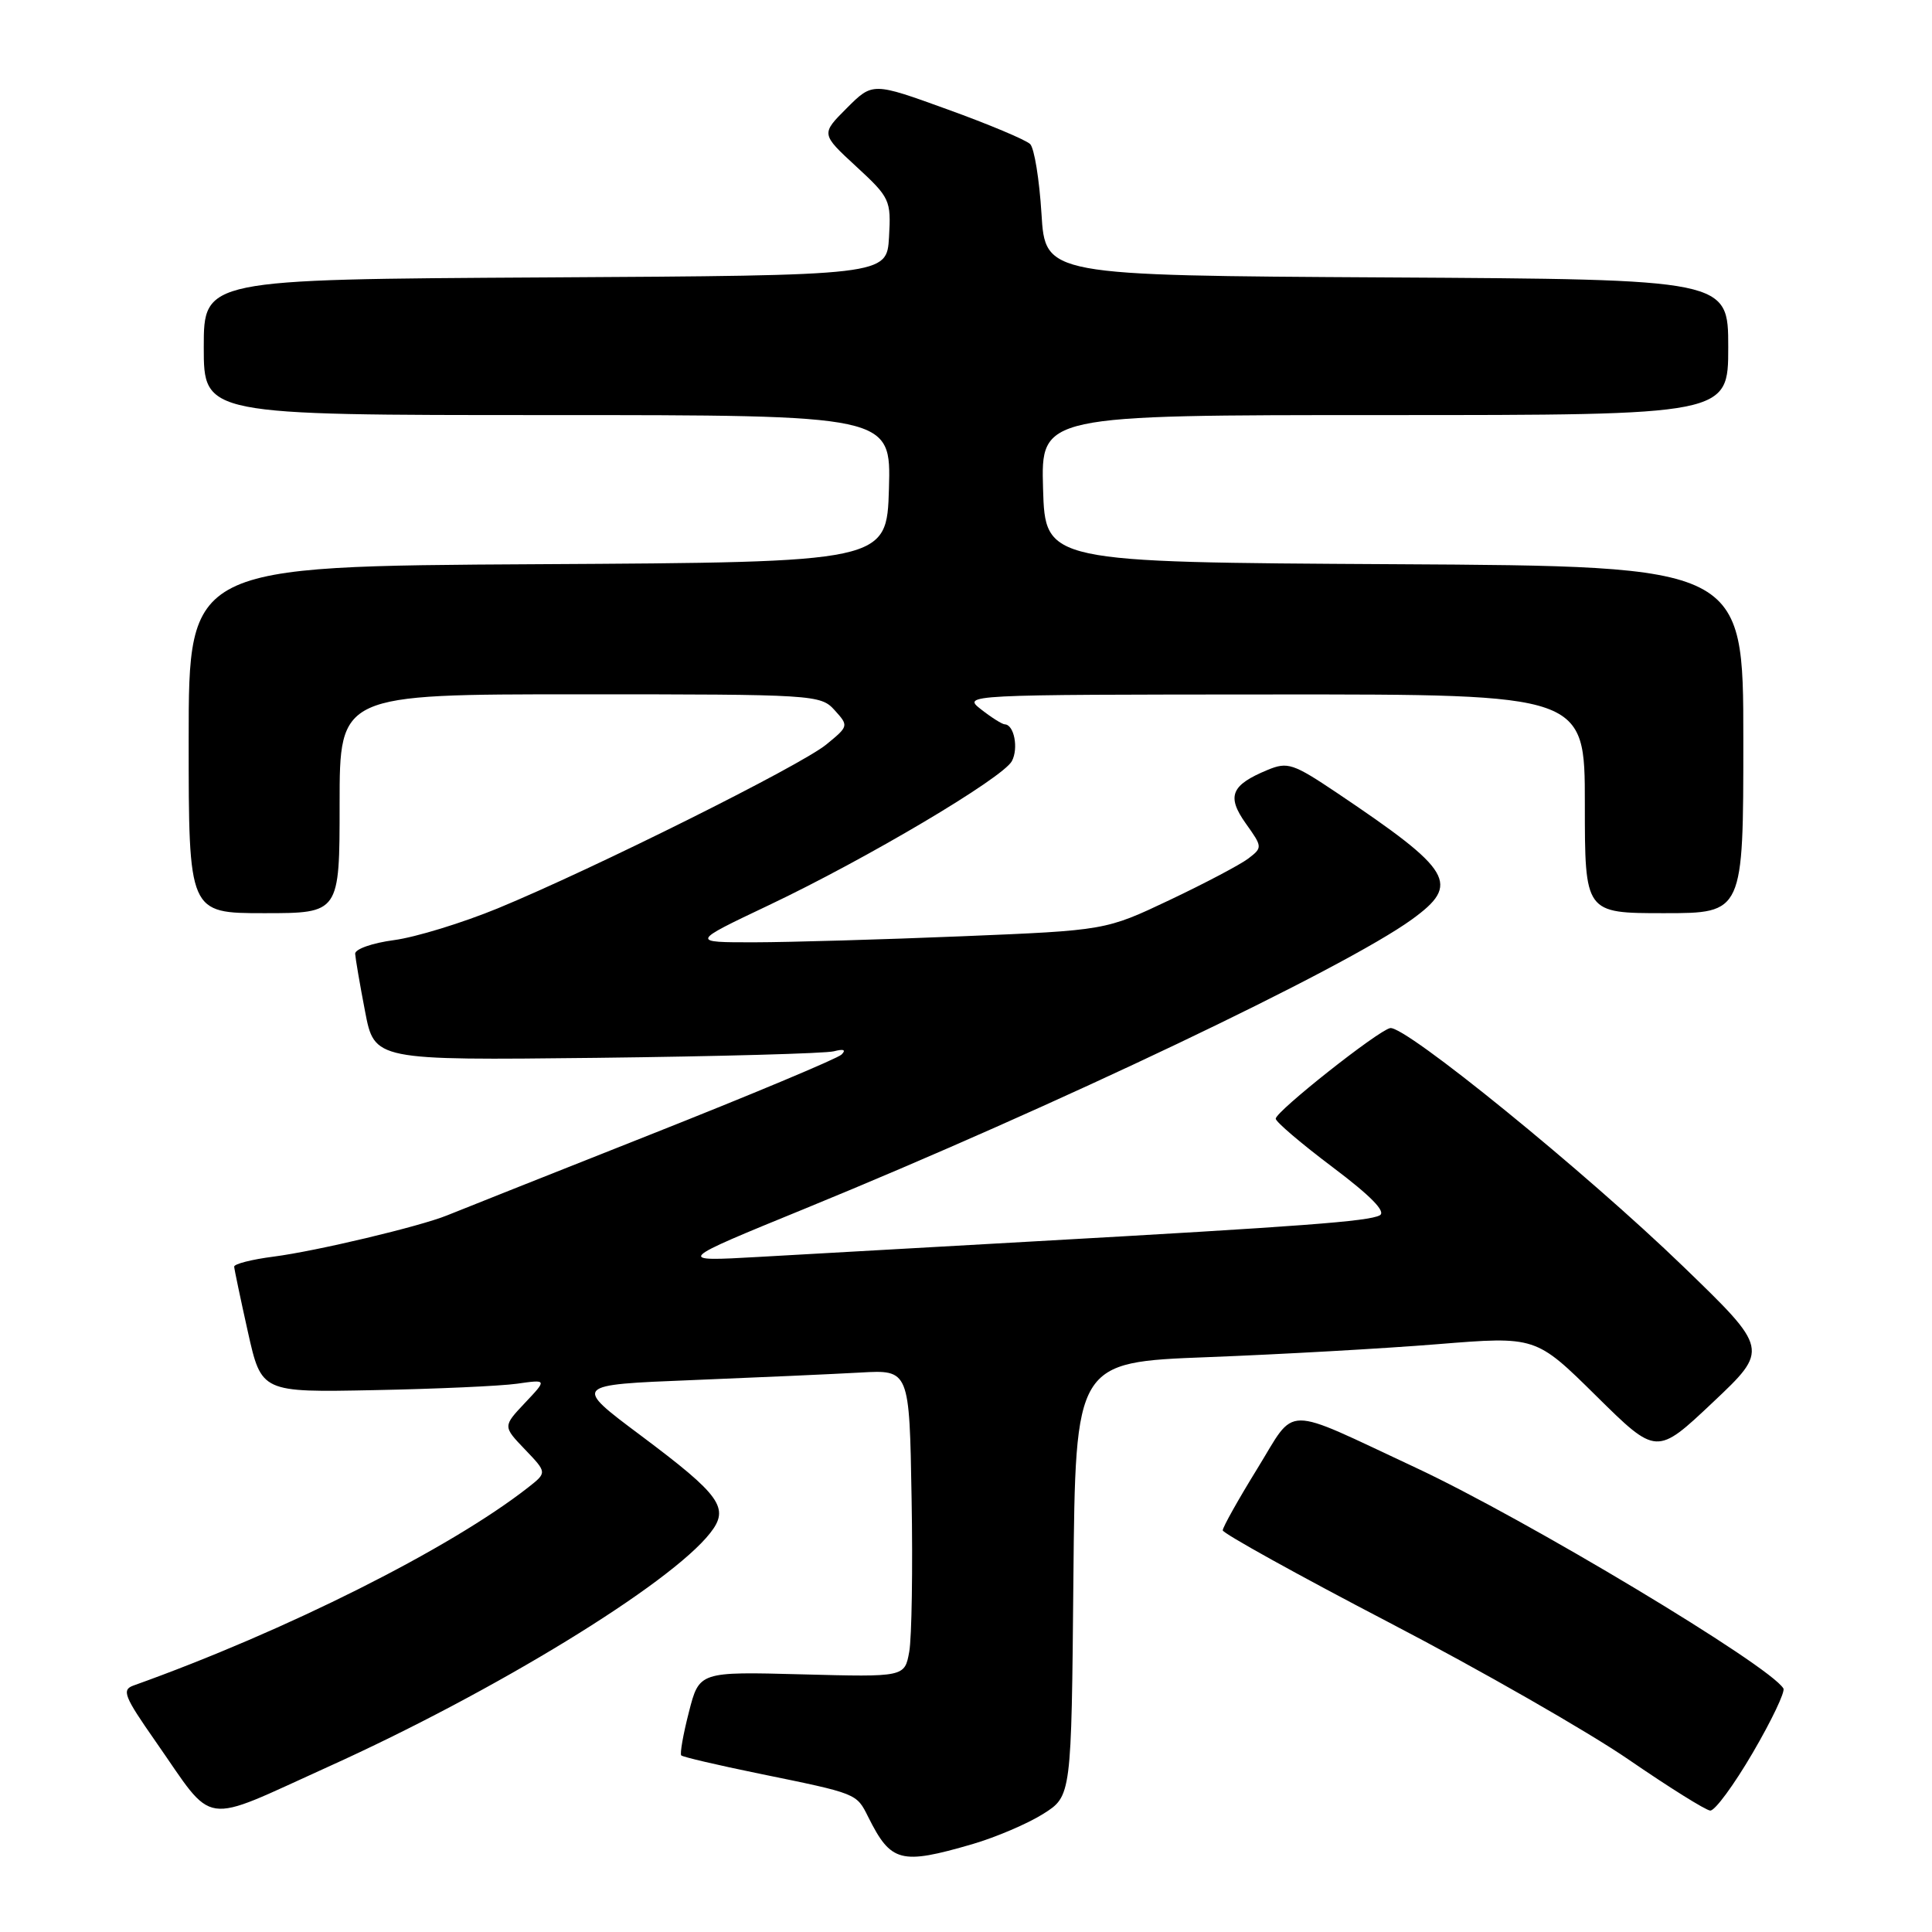 <?xml version="1.0" encoding="UTF-8" standalone="no"?>
<!DOCTYPE svg PUBLIC "-//W3C//DTD SVG 1.1//EN" "http://www.w3.org/Graphics/SVG/1.1/DTD/svg11.dtd" >
<svg xmlns="http://www.w3.org/2000/svg" xmlns:xlink="http://www.w3.org/1999/xlink" version="1.1" viewBox="0 0 256 256">
 <g >
 <path fill="currentColor"
d=" M 128.84 244.36 C 131.95 243.45 136.17 241.65 138.23 240.35 C 141.97 237.99 141.97 237.99 142.23 209.25 C 142.50 180.50 142.50 180.50 160.00 179.83 C 169.62 179.46 183.35 178.69 190.50 178.11 C 203.50 177.06 203.50 177.06 211.50 184.96 C 219.50 192.86 219.50 192.86 226.95 185.83 C 234.40 178.80 234.40 178.80 223.02 167.80 C 210.06 155.27 186.14 135.82 184.20 136.23 C 182.57 136.57 169.08 147.24 169.04 148.23 C 169.02 148.63 172.41 151.52 176.57 154.65 C 181.66 158.48 183.70 160.57 182.82 161.04 C 181.30 161.84 172.65 162.49 137.00 164.49 C 122.97 165.28 106.55 166.20 100.50 166.55 C 89.50 167.17 89.50 167.17 106.76 160.11 C 139.87 146.55 178.09 128.34 187.08 121.83 C 193.56 117.13 192.53 115.40 177.17 105.07 C 171.34 101.16 170.62 100.92 167.96 102.02 C 163.11 104.03 162.51 105.50 165.07 109.11 C 167.29 112.22 167.30 112.31 165.42 113.75 C 164.36 114.56 159.68 117.03 155.00 119.25 C 146.50 123.28 146.50 123.28 127.50 124.06 C 117.05 124.49 104.67 124.85 100.00 124.86 C 91.50 124.87 91.50 124.87 101.86 119.95 C 114.88 113.77 132.88 103.09 134.08 100.85 C 134.98 99.16 134.38 96.02 133.14 95.98 C 132.79 95.97 131.38 95.08 130.00 94.00 C 127.51 92.05 127.63 92.04 168.75 92.02 C 210.00 92.00 210.00 92.00 210.00 106.50 C 210.00 121.00 210.00 121.00 220.50 121.00 C 231.00 121.00 231.00 121.00 231.00 98.01 C 231.00 75.02 231.00 75.02 184.75 74.76 C 138.50 74.50 138.50 74.50 138.21 64.75 C 137.93 55.00 137.93 55.00 183.46 55.00 C 229.00 55.00 229.00 55.00 229.00 46.01 C 229.00 37.02 229.00 37.02 183.75 36.76 C 138.50 36.50 138.50 36.50 138.00 28.30 C 137.72 23.78 137.05 19.64 136.50 19.09 C 135.94 18.54 131.02 16.47 125.56 14.50 C 115.63 10.90 115.63 10.90 112.20 14.33 C 108.78 17.75 108.78 17.75 113.44 22.05 C 117.93 26.19 118.08 26.51 117.80 31.42 C 117.50 36.50 117.50 36.50 72.25 36.76 C 27.00 37.02 27.00 37.02 27.00 46.01 C 27.00 55.00 27.00 55.00 72.54 55.00 C 118.07 55.00 118.07 55.00 117.79 64.75 C 117.50 74.50 117.50 74.50 71.25 74.76 C 25.00 75.02 25.00 75.02 25.00 98.01 C 25.00 121.00 25.00 121.00 35.00 121.00 C 45.00 121.00 45.00 121.00 45.00 106.50 C 45.00 92.00 45.00 92.00 76.85 92.00 C 107.92 92.00 108.74 92.05 110.59 94.10 C 112.47 96.18 112.46 96.22 109.49 98.65 C 106.06 101.46 78.62 115.14 65.96 120.36 C 61.26 122.29 55.07 124.19 52.21 124.57 C 49.34 124.95 47.03 125.76 47.06 126.38 C 47.10 127.00 47.68 130.43 48.37 134.00 C 49.61 140.50 49.61 140.50 79.05 140.17 C 95.25 139.98 109.40 139.59 110.50 139.30 C 111.80 138.96 112.15 139.11 111.50 139.74 C 110.95 140.27 99.47 145.08 86.00 150.41 C 72.53 155.75 60.49 160.53 59.25 161.04 C 55.64 162.51 41.96 165.77 36.25 166.51 C 33.36 166.88 31.01 167.48 31.03 167.84 C 31.05 168.20 31.87 172.10 32.85 176.50 C 34.64 184.50 34.64 184.50 49.57 184.20 C 57.78 184.04 66.30 183.66 68.50 183.35 C 72.50 182.78 72.50 182.78 69.56 185.89 C 66.63 189.00 66.63 189.00 69.56 192.06 C 72.49 195.12 72.49 195.12 70.00 197.08 C 59.65 205.19 37.91 216.11 17.69 223.34 C 16.10 223.91 16.44 224.77 20.61 230.74 C 28.61 242.19 26.33 241.86 43.50 234.10 C 65.49 224.17 88.76 209.94 94.10 203.14 C 96.71 199.82 95.55 198.18 84.92 190.22 C 75.93 183.50 75.93 183.50 91.72 182.87 C 100.40 182.52 110.42 182.07 114.00 181.87 C 120.50 181.50 120.50 181.50 120.79 198.50 C 120.96 207.85 120.81 217.01 120.48 218.86 C 119.87 222.22 119.87 222.22 106.26 221.86 C 92.65 221.50 92.65 221.50 91.28 226.87 C 90.52 229.82 90.07 232.40 90.27 232.60 C 90.47 232.81 95.11 233.89 100.57 235.01 C 113.66 237.69 113.47 237.61 115.05 240.77 C 118.06 246.79 119.34 247.12 128.84 244.36 Z  M 232.25 232.25 C 234.74 227.99 236.57 224.15 236.31 223.73 C 234.51 220.69 202.15 201.27 187.56 194.46 C 169.70 186.12 171.84 186.11 166.59 194.62 C 164.07 198.71 162.01 202.38 162.02 202.78 C 162.03 203.17 171.95 208.68 184.08 215.00 C 196.21 221.32 210.49 229.50 215.81 233.16 C 221.14 236.82 226.00 239.86 226.61 239.91 C 227.23 239.96 229.76 236.51 232.25 232.25 Z "/>
</g>
</svg>